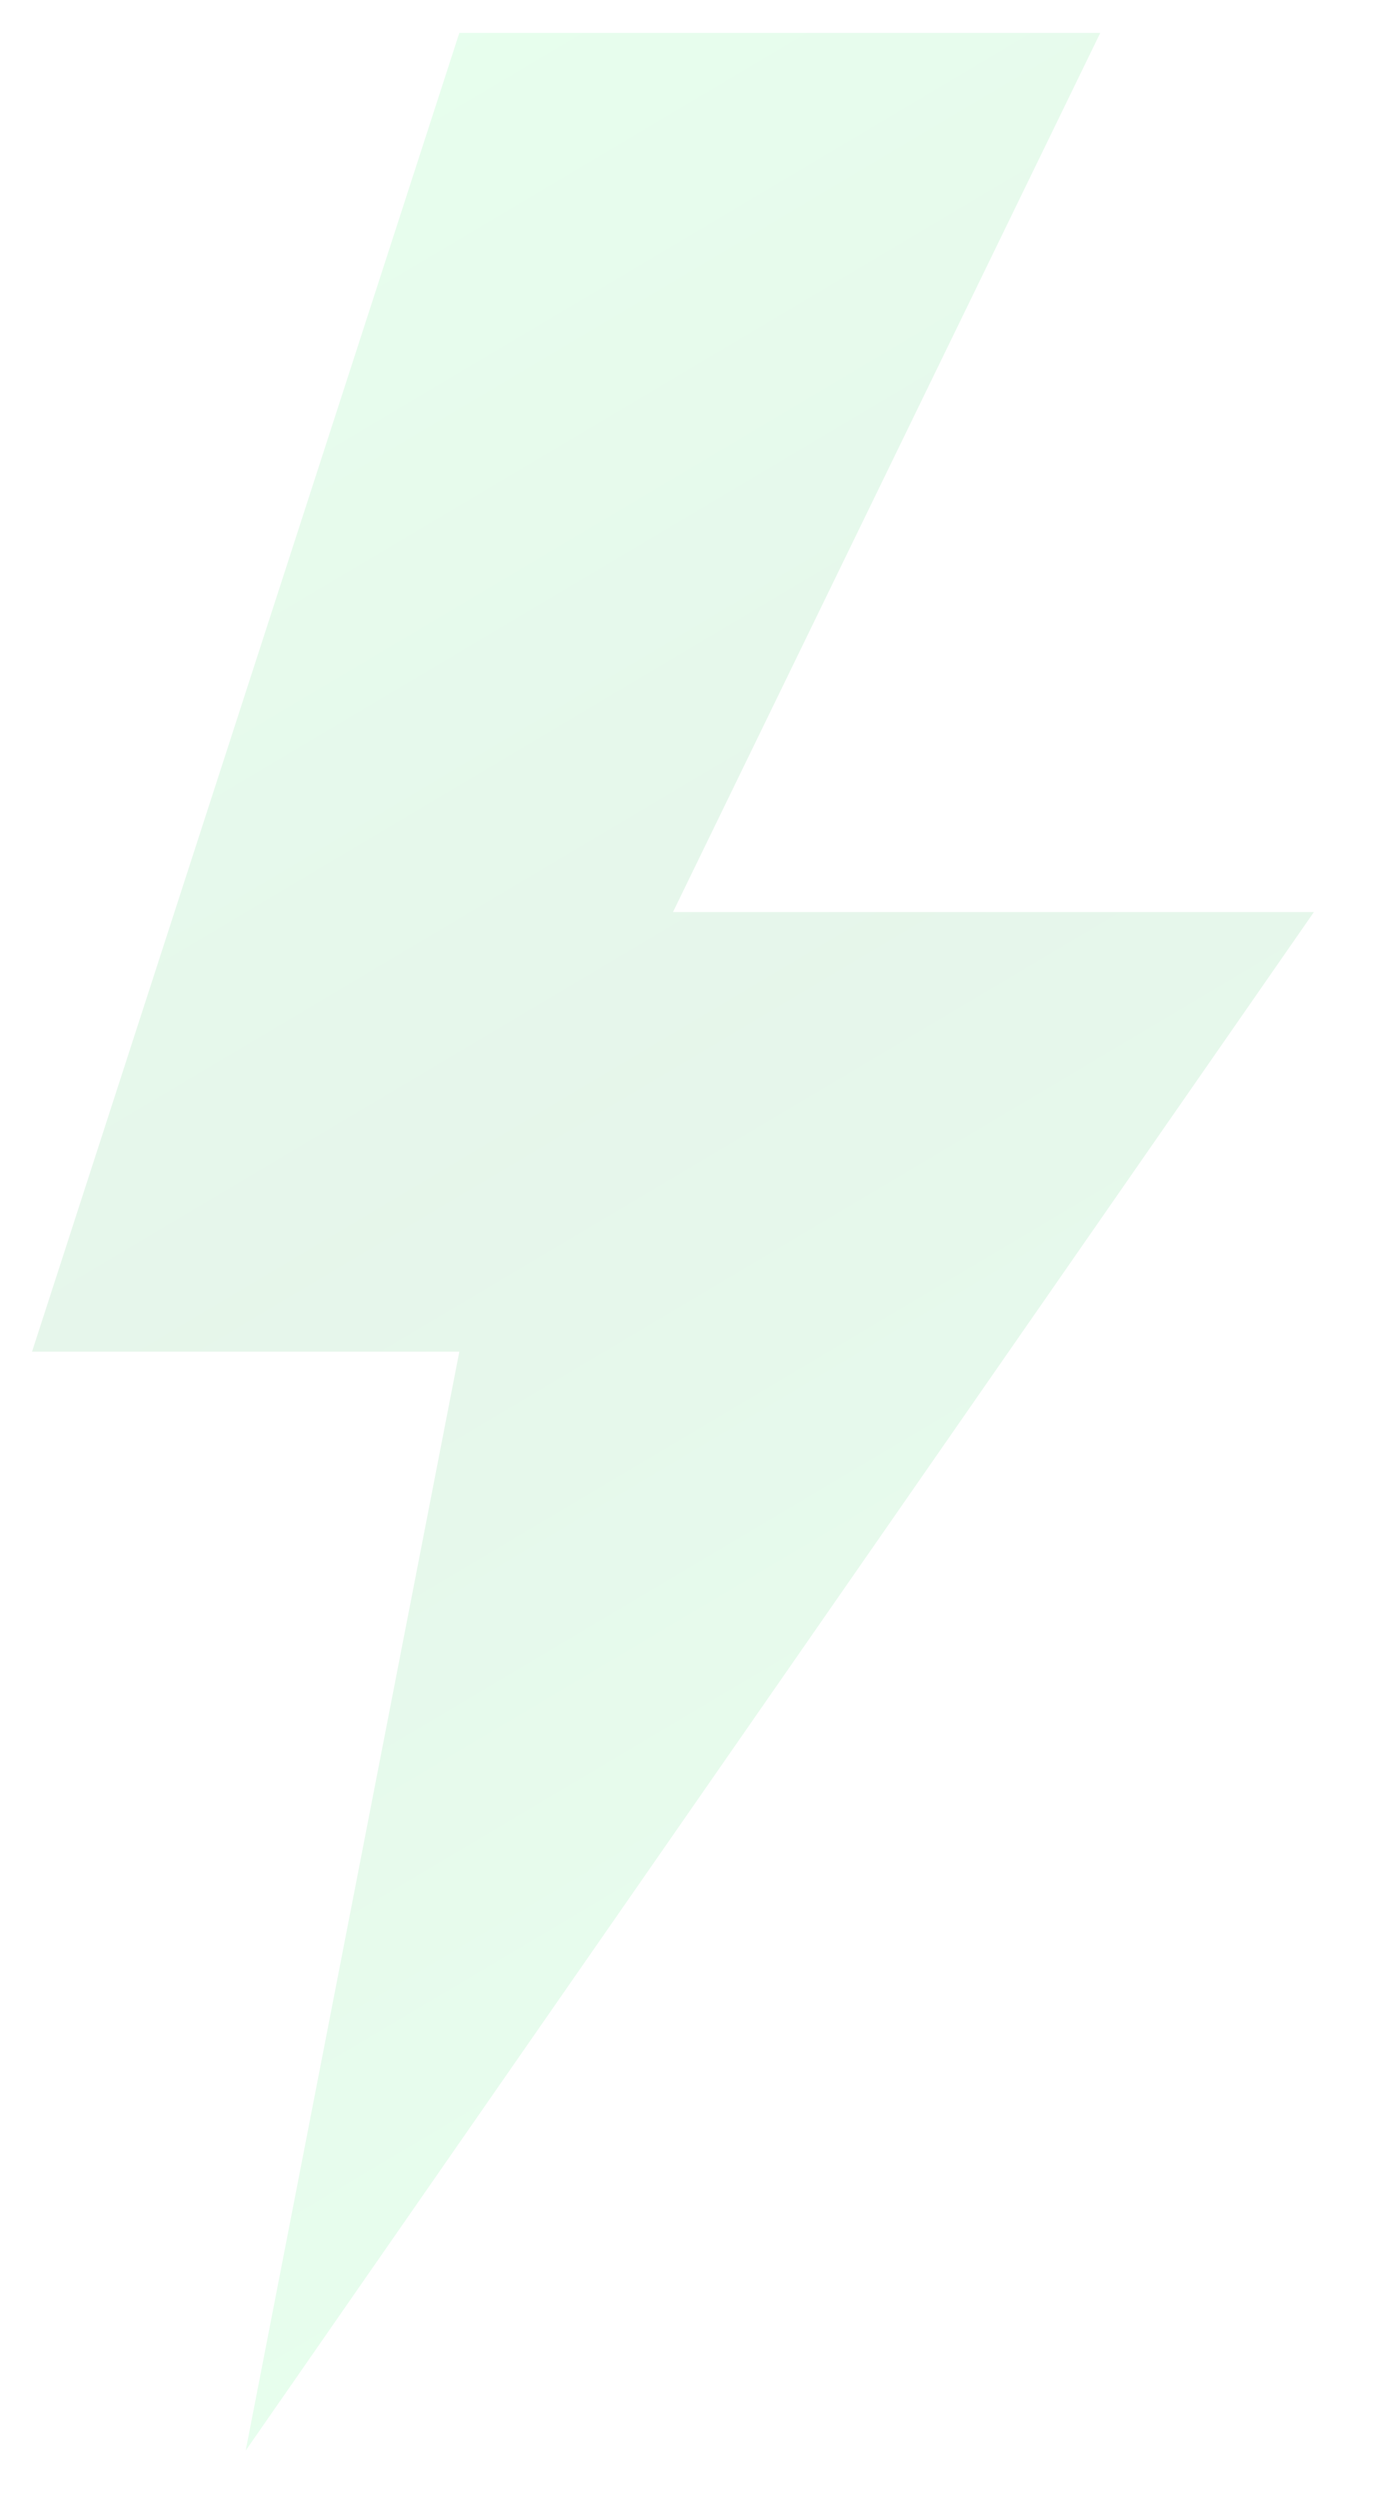 <svg width="86" height="156" viewBox="0 0 86 156" fill="none" xmlns="http://www.w3.org/2000/svg">
<g opacity="0.1" clip-path="url(#clip0_3159_2089)">
<path d="M28.667 2.053L2 84.344H28.667L15.333 152.921L82 56.914H42L68.667 2.053H28.667Z" fill="url(#paint0_linear_3159_2089)"/>
</g>
<defs>
<linearGradient id="paint0_linear_3159_2089" x1="6.917" y1="14.996" x2="69.668" y2="120.612" gradientUnits="userSpaceOnUse">
<stop stop-color="#0BF54D"/>
<stop offset="0.5" stop-color="#009F2D"/>
<stop offset="1" stop-color="#0BF54D"/>
</linearGradient>
<clipPath id="clip0_3159_2089">
<rect width="86" height="156" fill="white"/>
</clipPath>
</defs>
</svg>
